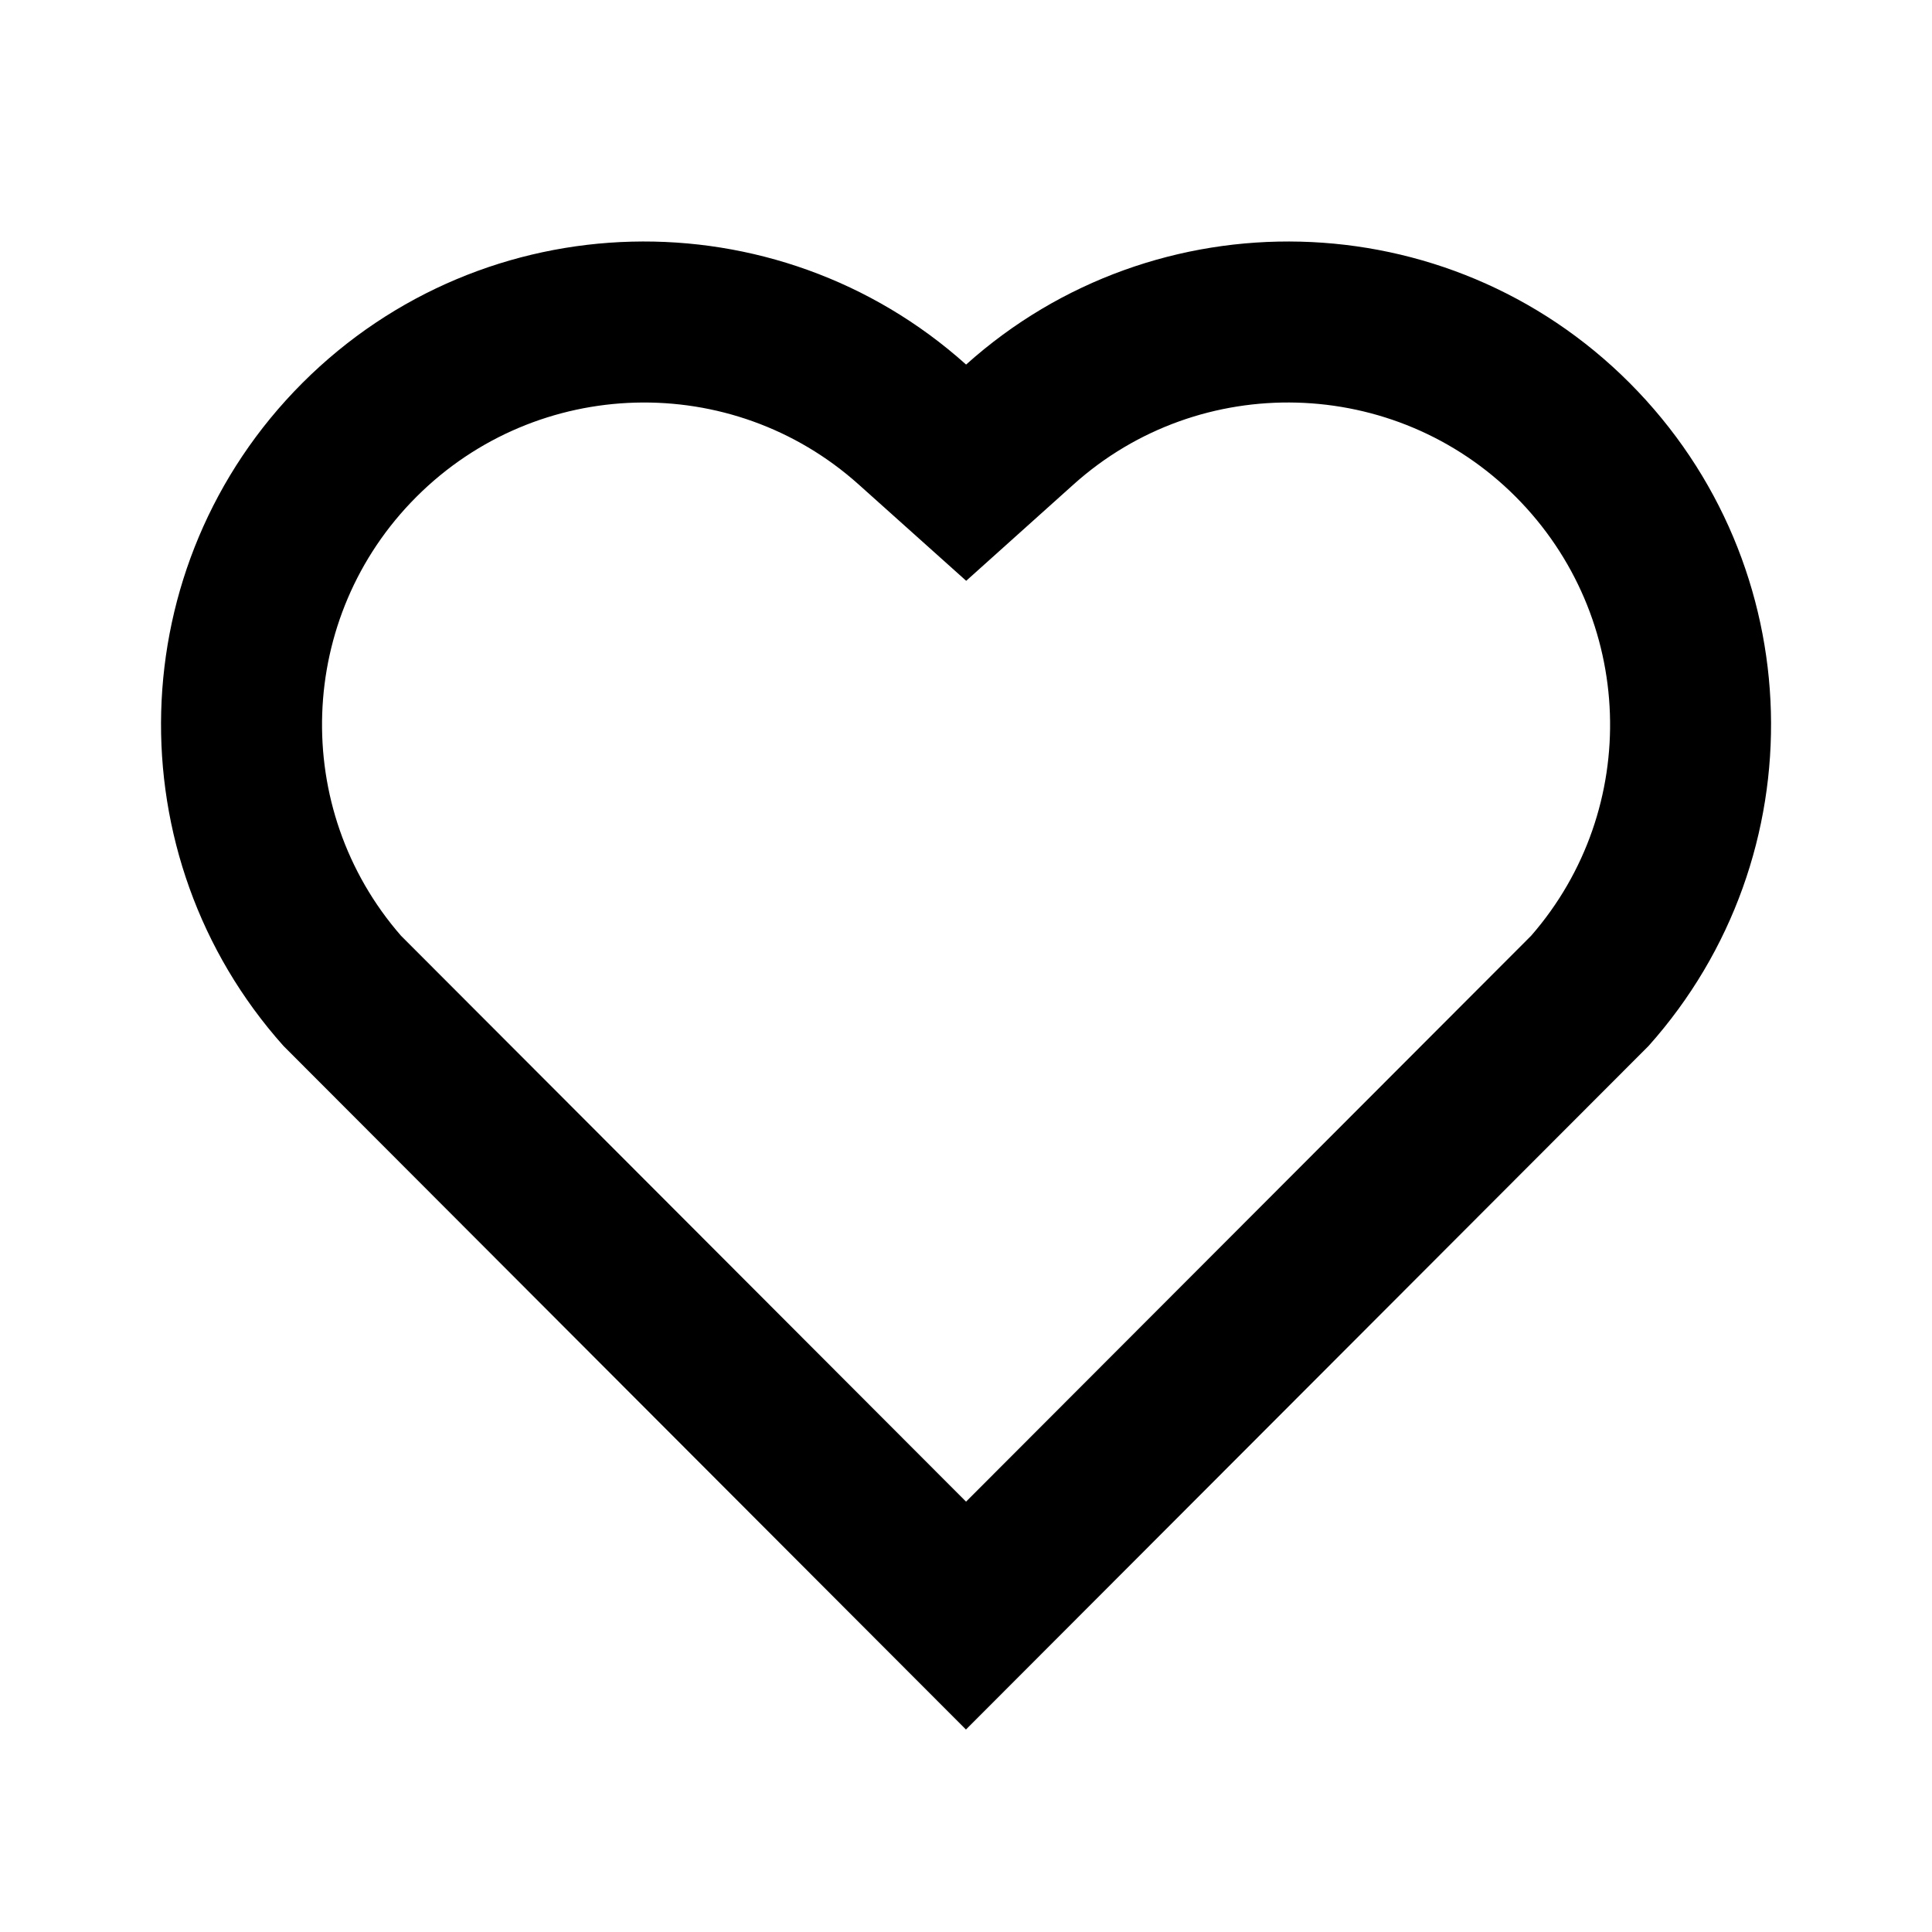 <svg width="40" height="40" viewBox="0 0 40 40" fill="none" xmlns="http://www.w3.org/2000/svg">
<g clip-path="url(#clip0_2103_5949)">
<path d="M20.002 7.548C23.917 4.033 29.967 4.15 33.739 7.928C37.509 11.708 37.639 17.728 34.132 21.655L19.999 35.808L5.869 21.655C2.362 17.728 2.494 11.698 6.262 7.928C10.037 4.155 16.076 4.028 20.002 7.548V7.548ZM31.379 10.283C28.879 7.78 24.846 7.678 22.229 10.028L20.004 12.025L17.777 10.03C15.152 7.677 11.127 7.78 8.621 10.287C6.137 12.77 6.012 16.745 8.301 19.372L20.001 31.09L31.701 19.373C33.991 16.745 33.866 12.775 31.379 10.283V10.283Z" fill="black"/>
</g>
<defs>
<clipPath id="clip0_2103_5949">
<rect width="40" height="40" fill="white"/>
</clipPath>
</defs>
</svg>
